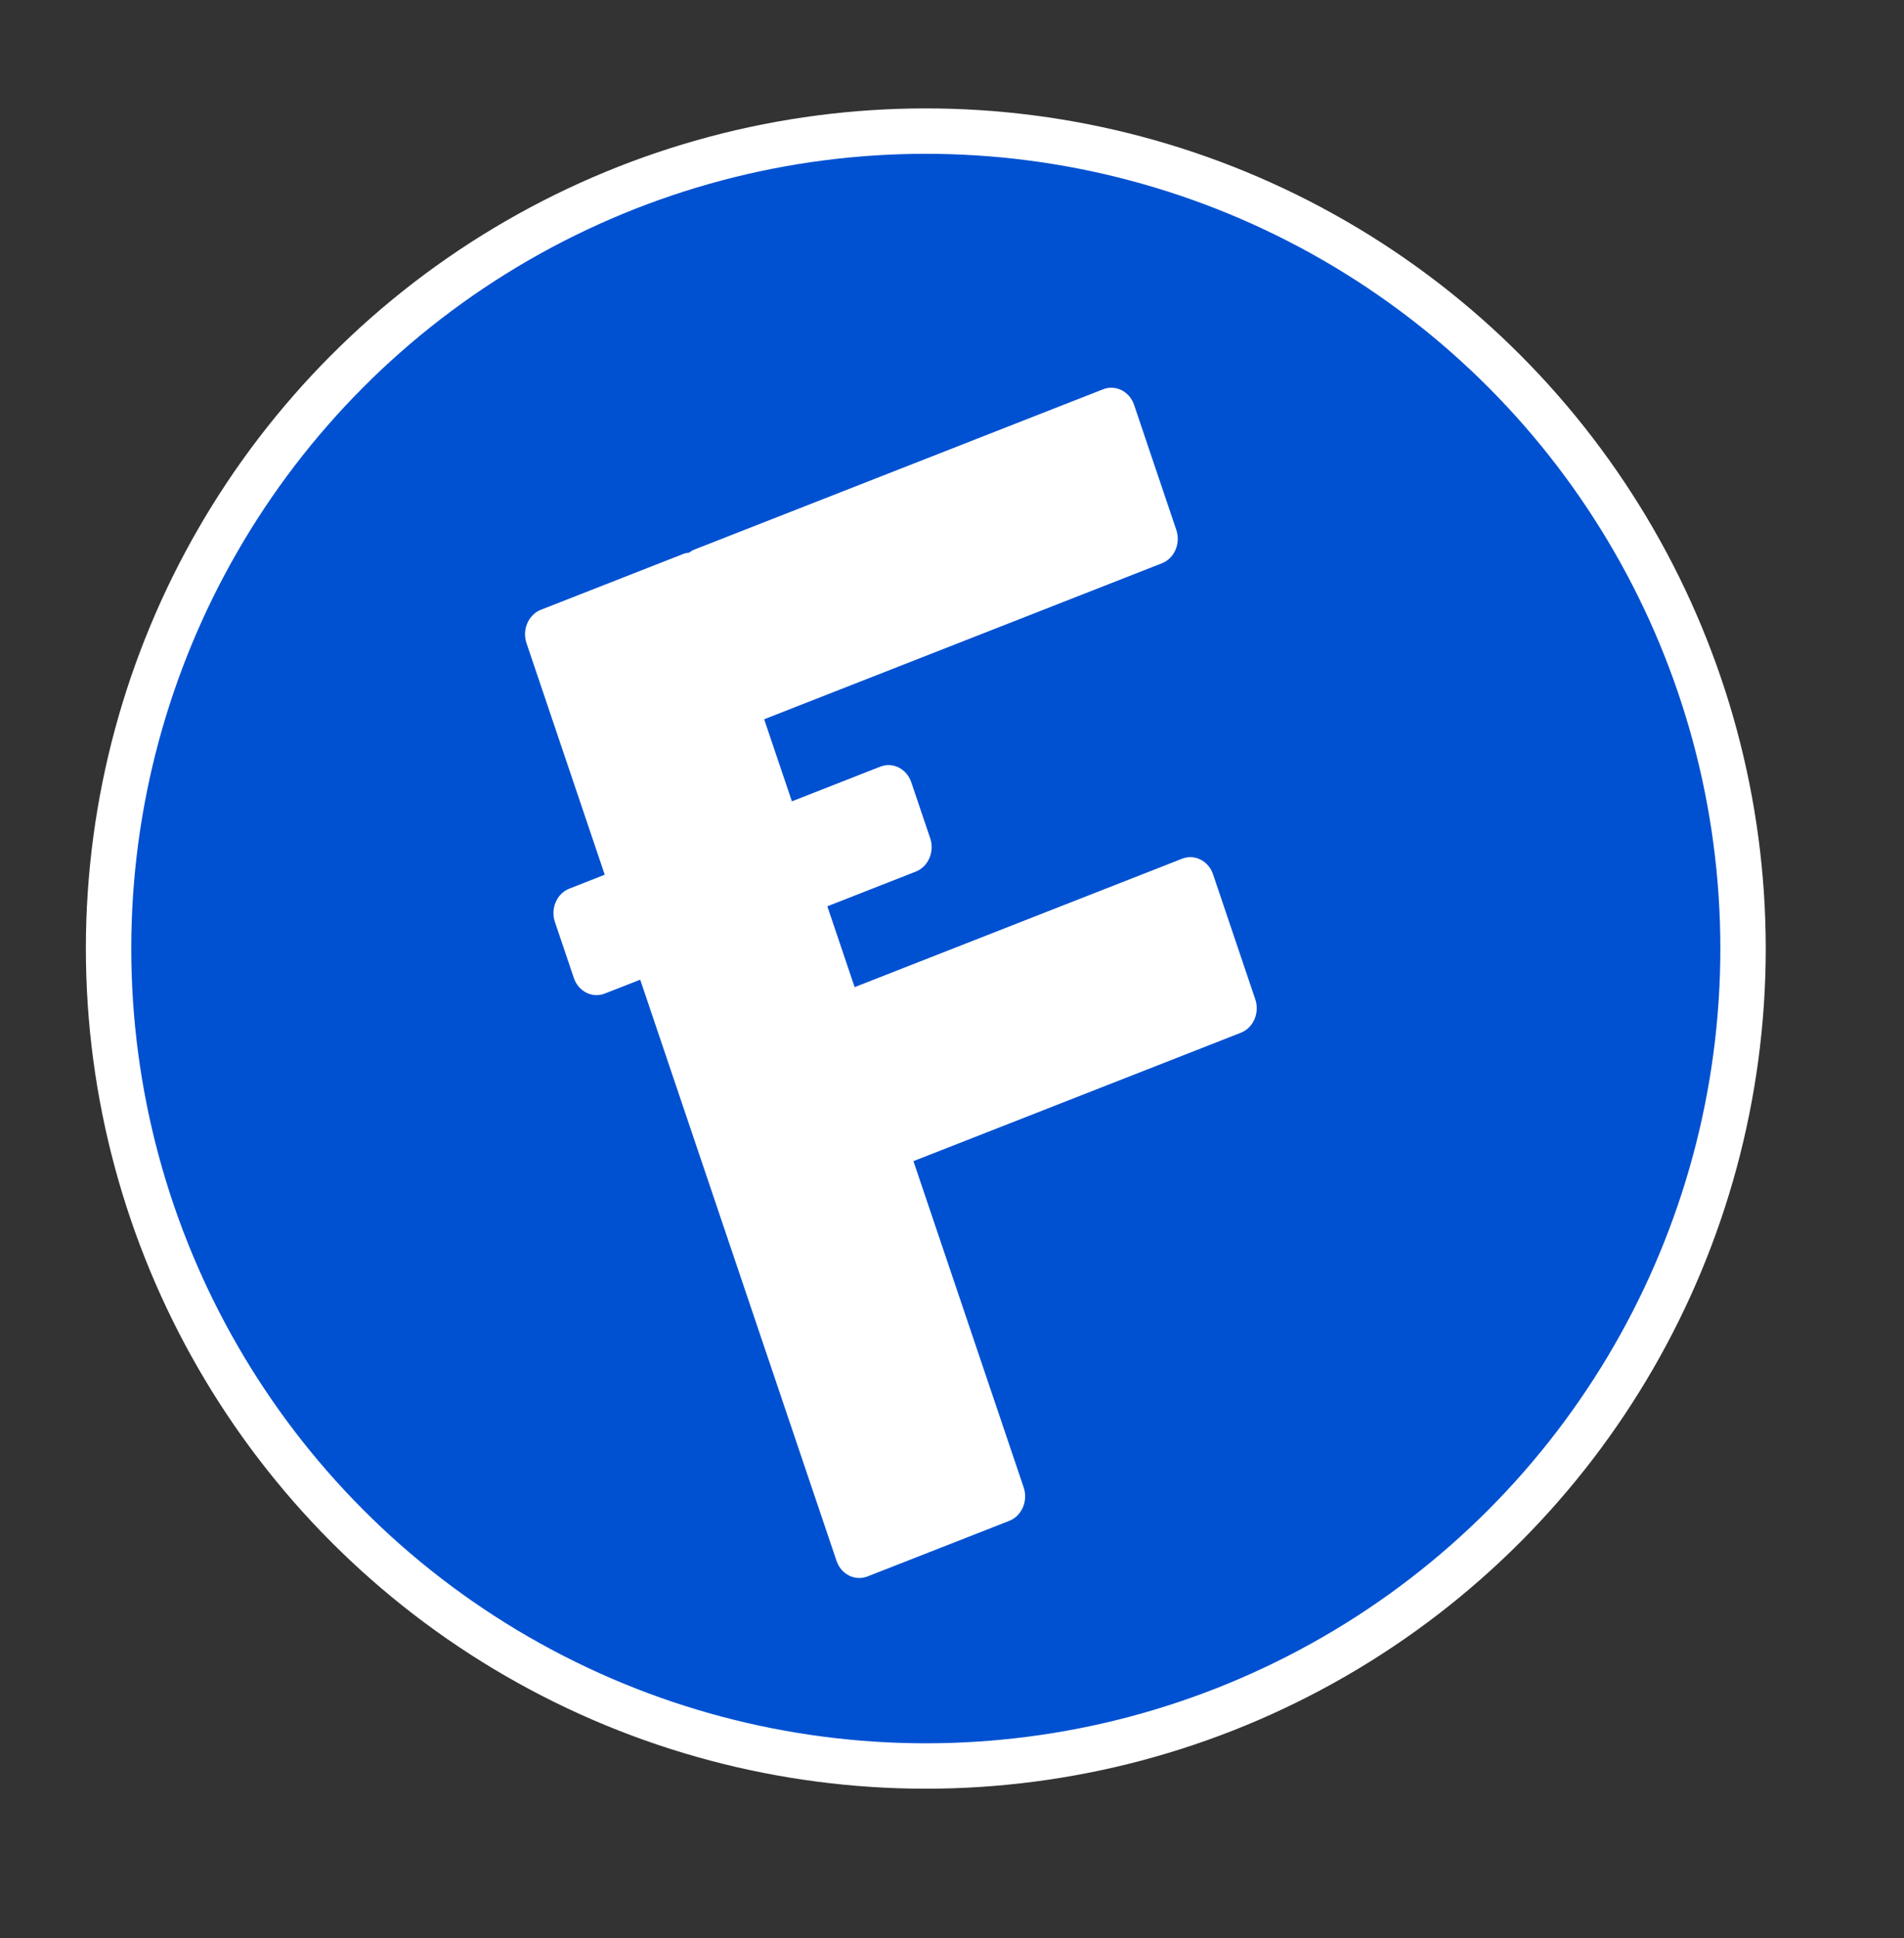 <svg viewBox="0.662 3.077 41.929 42.672" height="42.672" xmlns="http://www.w3.org/2000/svg" style="max-height: 500px" width="41.929">
  <rect x="0.662" y="3.077" width="41.929" height="42.672" fill="#333333" stroke="none"/>
  <defs/>
  <g transform="matrix(0.755, 0, 0, 0.755, -9.977, 3.863)" clip-path="url(#clip0_5_38)">
    <ellipse ry="23.837" rx="23.837" cy="26.619" cx="41.095" style="stroke-width: 1.324px; fill: rgb(0, 81, 209); stroke: rgb(255, 255, 255)"/>
    <path fill="white" d="M 48.569 24 C 48.935 23.856 49.34 24.06 49.473 24.454 L 50.705 28.1 C 50.838 28.494 50.649 28.931 50.284 29.074 L 40.734 32.818 L 43.95 42.334 C 44.083 42.729 43.894 43.165 43.528 43.308 L 39.395 44.928 C 39.029 45.071 38.624 44.868 38.491 44.474 L 32.765 27.527 L 31.733 27.931 C 31.367 28.075 30.962 27.872 30.829 27.477 L 30.277 25.844 C 30.144 25.45 30.333 25.014 30.699 24.871 L 31.73 24.466 L 29.448 17.713 C 29.315 17.318 29.504 16.883 29.87 16.739 L 34.003 15.119 C 34.064 15.094 34.126 15.08 34.188 15.075 C 34.239 15.036 34.295 15.004 34.356 14.98 L 46.265 10.311 C 46.631 10.168 47.036 10.371 47.17 10.765 L 48.401 14.411 C 48.535 14.806 48.346 15.242 47.98 15.385 L 36.38 19.933 L 37.189 22.326 L 39.767 21.315 C 40.133 21.172 40.538 21.375 40.671 21.77 L 41.223 23.402 C 41.356 23.796 41.167 24.233 40.801 24.376 L 38.223 25.387 L 39.019 27.744 L 48.569 24 Z"/>
    <path style="fill: rgb(255, 255, 255); text-wrap-mode: nowrap" d="M 72.105 42.939 L 72.105 16.328 L 75.075 16.328 L 75.075 18.828 C 75.776 17.849 76.567 17.115 77.449 16.627 C 78.33 16.137 79.399 15.893 80.655 15.893 C 82.298 15.893 83.747 16.315 85.003 17.161 C 86.259 18.006 87.207 19.199 87.847 20.739 C 88.487 22.278 88.807 23.966 88.807 25.802 C 88.807 27.77 88.454 29.543 87.747 31.119 C 87.04 32.695 86.014 33.902 84.667 34.742 C 83.321 35.581 81.905 36.001 80.419 36.001 C 79.332 36.001 78.357 35.771 77.494 35.312 C 76.631 34.853 75.921 34.273 75.365 33.573 L 75.365 42.939 L 72.105 42.939 Z M 75.057 26.056 C 75.057 28.531 75.558 30.36 76.561 31.544 C 77.563 32.728 78.777 33.32 80.202 33.32 C 81.651 33.32 82.892 32.707 83.925 31.481 C 84.958 30.255 85.474 28.356 85.474 25.784 C 85.474 23.332 84.97 21.496 83.961 20.277 C 82.952 19.057 81.748 18.447 80.347 18.447 C 78.958 18.447 77.73 19.096 76.661 20.394 C 75.592 21.692 75.057 23.58 75.057 26.056 Z M 91.522 25.947 C 91.522 22.384 92.512 19.745 94.493 18.03 C 96.148 16.605 98.164 15.893 100.543 15.893 C 103.188 15.893 105.35 16.759 107.029 18.492 C 108.708 20.225 109.547 22.619 109.547 25.675 C 109.547 28.151 109.176 30.098 108.433 31.517 C 107.69 32.936 106.609 34.038 105.19 34.823 C 103.771 35.608 102.222 36.001 100.543 36.001 C 97.85 36.001 95.674 35.137 94.013 33.41 C 92.352 31.683 91.522 29.195 91.522 25.947 Z M 94.873 25.947 C 94.873 28.41 95.411 30.255 96.486 31.481 C 97.561 32.707 98.913 33.32 100.543 33.32 C 102.162 33.32 103.508 32.704 104.583 31.472 C 105.658 30.24 106.195 28.362 106.195 25.838 C 106.195 23.458 105.655 21.656 104.574 20.431 C 103.493 19.205 102.15 18.592 100.543 18.592 C 98.913 18.592 97.561 19.202 96.486 20.422 C 95.411 21.641 94.873 23.483 94.873 25.947 Z M 112.155 25.947 C 112.155 22.384 113.145 19.745 115.126 18.03 C 116.781 16.605 118.798 15.893 121.177 15.893 C 123.822 15.893 125.983 16.759 127.662 18.492 C 129.341 20.225 130.18 22.619 130.18 25.675 C 130.18 28.151 129.809 30.098 129.066 31.517 C 128.323 32.936 127.242 34.038 125.823 34.823 C 124.404 35.608 122.856 36.001 121.177 36.001 C 118.484 36.001 116.307 35.137 114.646 33.41 C 112.985 31.683 112.155 29.195 112.155 25.947 Z M 115.507 25.947 C 115.507 28.41 116.044 30.255 117.119 31.481 C 118.194 32.707 119.546 33.32 121.177 33.32 C 122.795 33.32 124.141 32.704 125.216 31.472 C 126.291 30.24 126.829 28.362 126.829 25.838 C 126.829 23.458 126.288 21.656 125.207 20.431 C 124.126 19.205 122.783 18.592 121.177 18.592 C 119.546 18.592 118.194 19.202 117.119 20.422 C 116.044 21.641 115.507 23.483 115.507 25.947 Z M 133.928 35.566 L 133.928 9.009 L 137.188 9.009 L 137.188 35.566 L 133.928 35.566 Z"/>
  </g>
</svg>